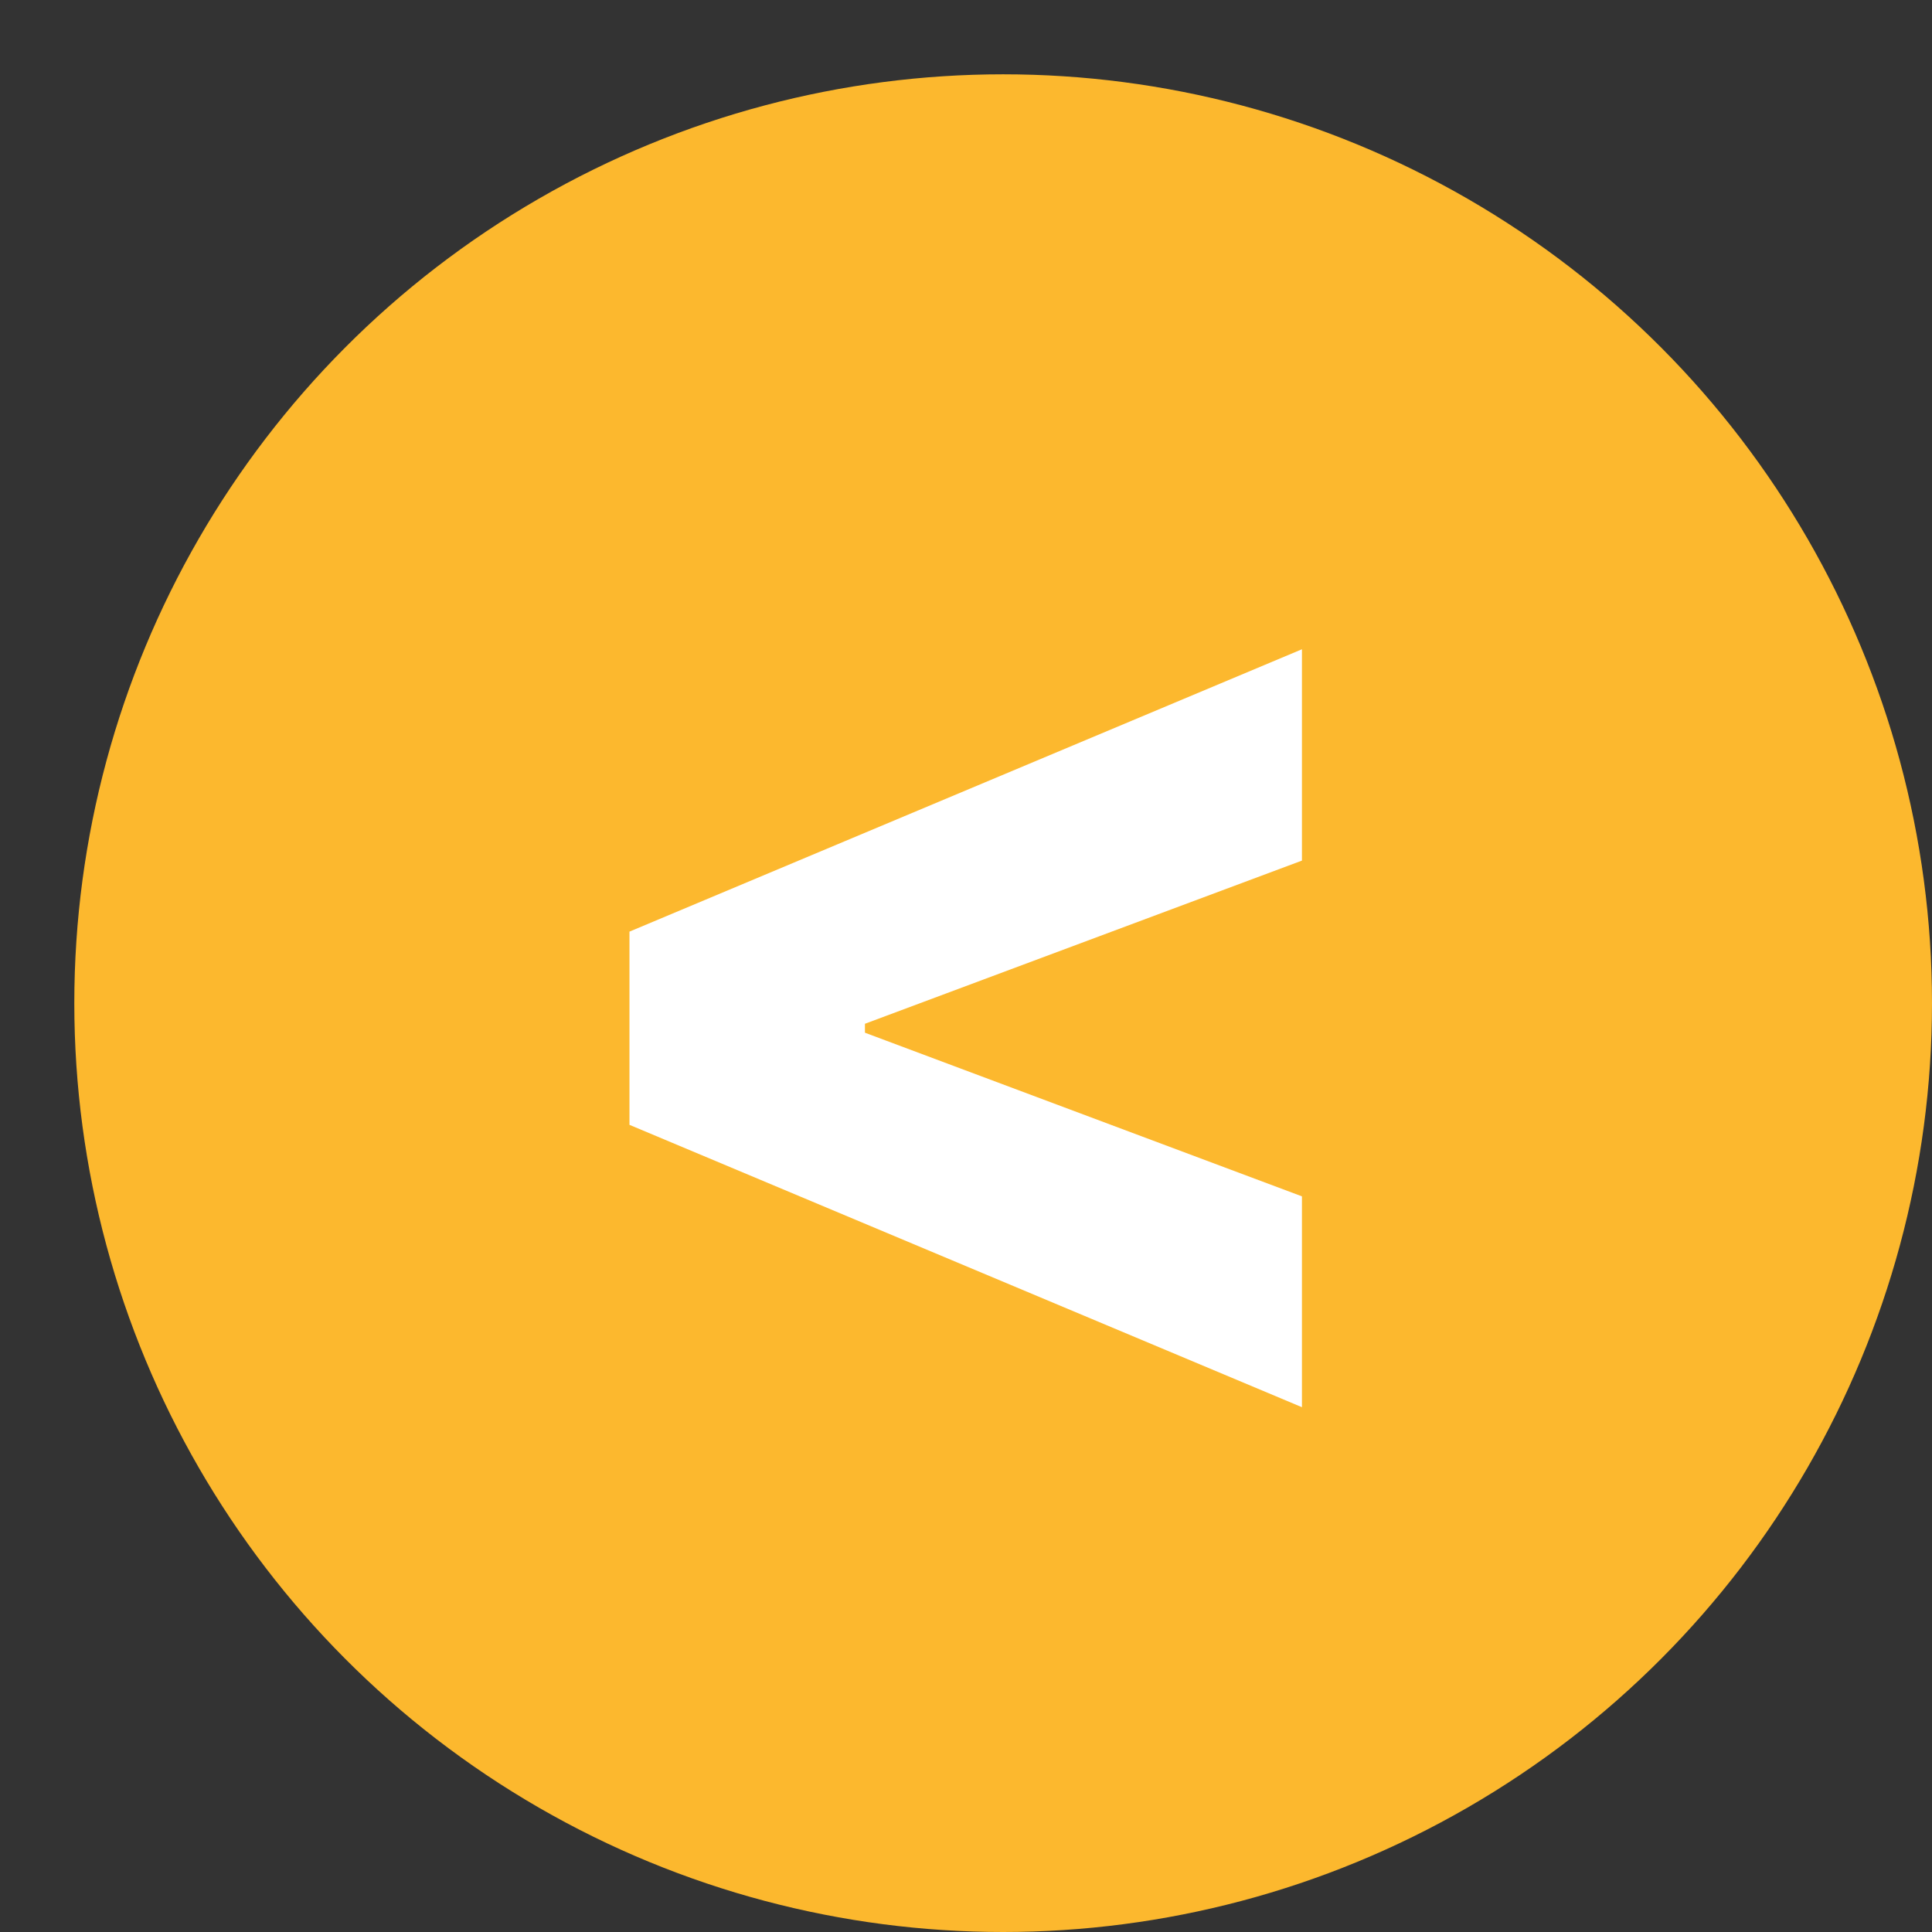 <svg width="52" height="52" viewBox="0 0 52 52" fill="none" xmlns="http://www.w3.org/2000/svg">
<rect x="0" y="0" width="52" height="52" fill="#333333" stroke="none"/>
<circle cx="27" cy="27" r="25" fill="#FCB82E"/>
<path d="M16.942 30.275V25.075L35.042 17.475V23.163L23.092 27.625L23.28 27.35V28.012L23.092 27.725L35.042 32.2V37.875L16.942 30.275Z" fill="white"/>
</svg>
